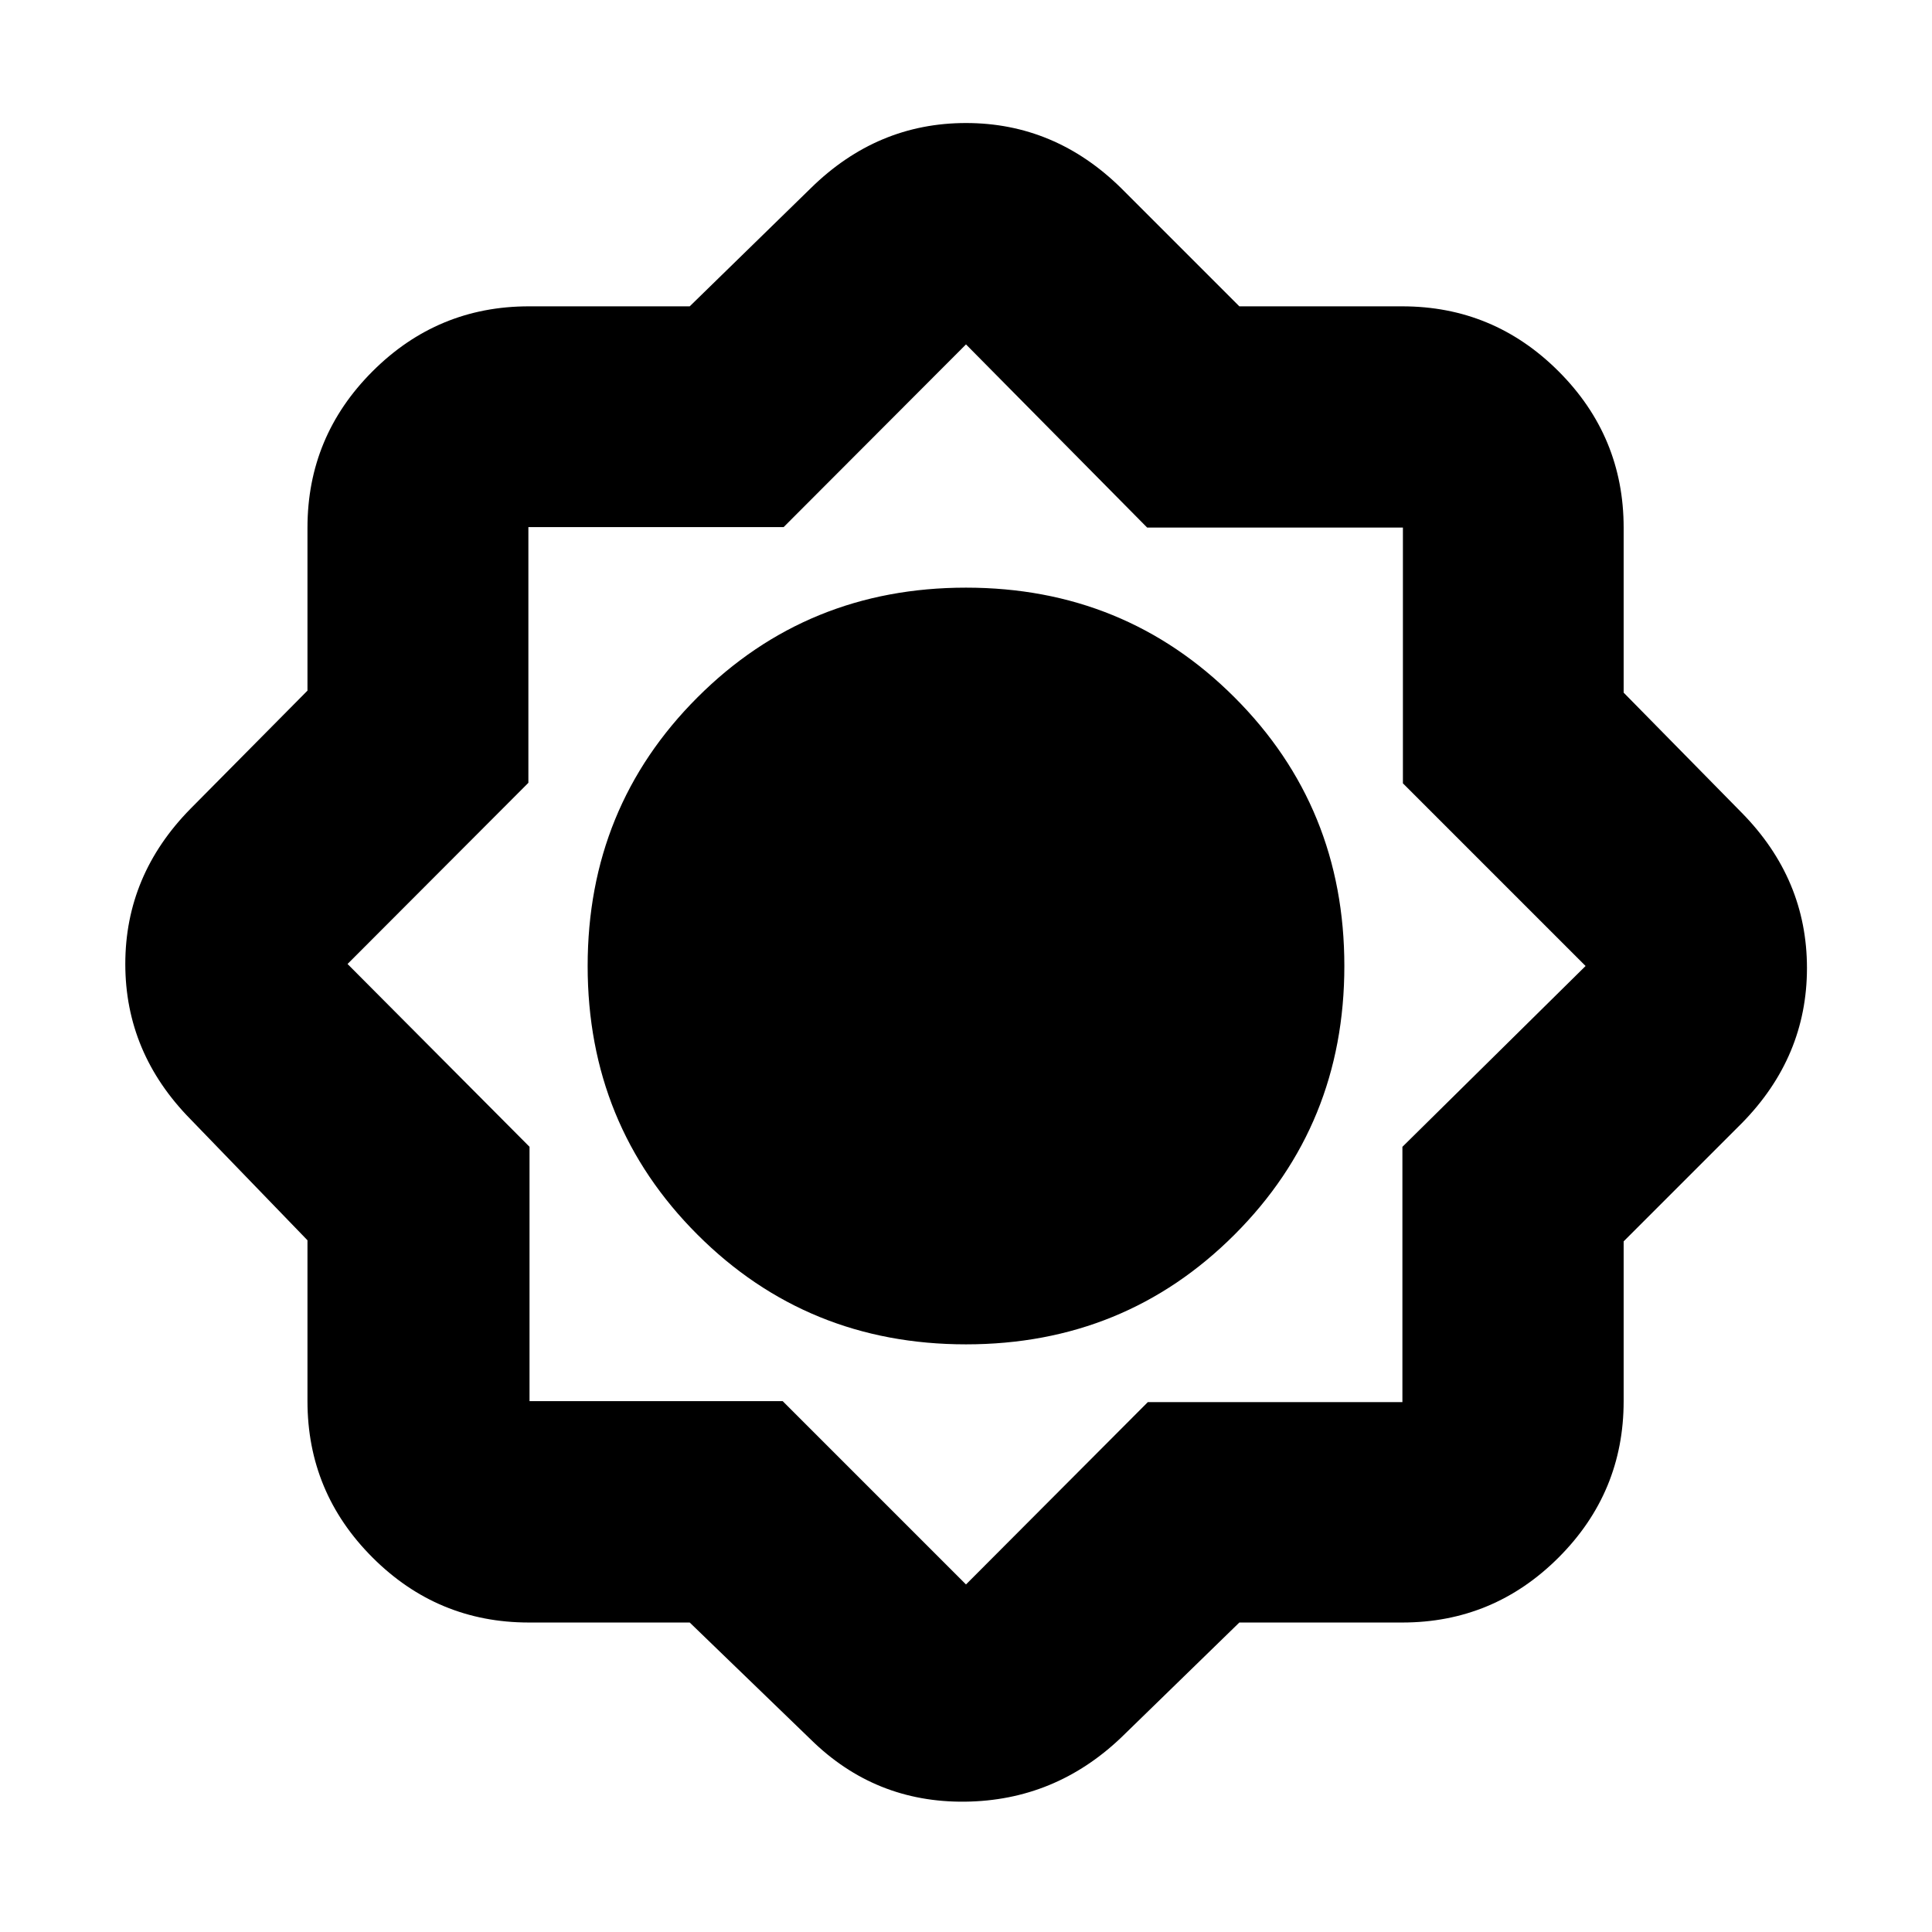 <svg xmlns="http://www.w3.org/2000/svg" height="20" viewBox="0 -960 960 960" width="20"><path d="M342.717-153.782h-79.933q-45.376 0-77.689-32.313-32.313-32.313-32.313-77.689v-79.933l-58.173-60.195Q62.261-436.826 62.261-481q0-44.174 32.348-77.088l58.173-58.738v-80.956q0-45.375 32.313-77.688t77.689-32.313h79.933l60.195-58.738Q435.826-898.87 480-898.87q44.174 0 77.088 32.349l58.738 58.738h80.956q45.375 0 77.688 32.313t32.313 77.688v81.956l58.738 59.738Q897.87-523.174 897.87-479q0 44.174-32.349 77.088l-58.738 58.738v79.39q0 45.376-32.313 77.689-32.313 32.313-77.688 32.313h-80.956l-58.738 57.173Q524.174-65.261 479.5-64.761q-44.674.5-76.588-30.848l-60.195-58.173ZM480-292.001q78.913 0 133.456-54.543Q667.999-401.087 667.999-480q0-78.913-54.543-133.456Q558.913-667.999 480-667.999q-78.913 0-133.456 54.543Q292.001-558.913 292.001-480q0 78.913 54.543 133.456Q401.087-292.001 480-292.001Zm-.435-188.564Zm1.218 91.564q37.477 0 63.847-27.152 26.369-27.152 26.369-64.63 0-37.477-26.542-63.847-26.541-26.369-64.457-26.369-36.695 0-63.847 26.542-27.152 26.541-27.152 64.457 0 36.695 27.152 63.847t64.63 27.152ZM480-172.697l90.353-90.604h126.495v-126.845L787.868-480l-90.77-90.77v-127.078H570.02L480-788.868l-90.604 90.77H262.551v127.078L172.697-481l90.42 90.837v126.379h125.796L480-172.697Zm.783-216.304q37.477 0 63.847-27.152 26.369-27.152 26.369-64.63 0-37.477-26.542-63.847-26.541-26.369-64.457-26.369-36.695 0-63.847 26.542-27.152 26.541-27.152 64.457 0 36.695 27.152 63.847t64.63 27.152Z"/></svg>